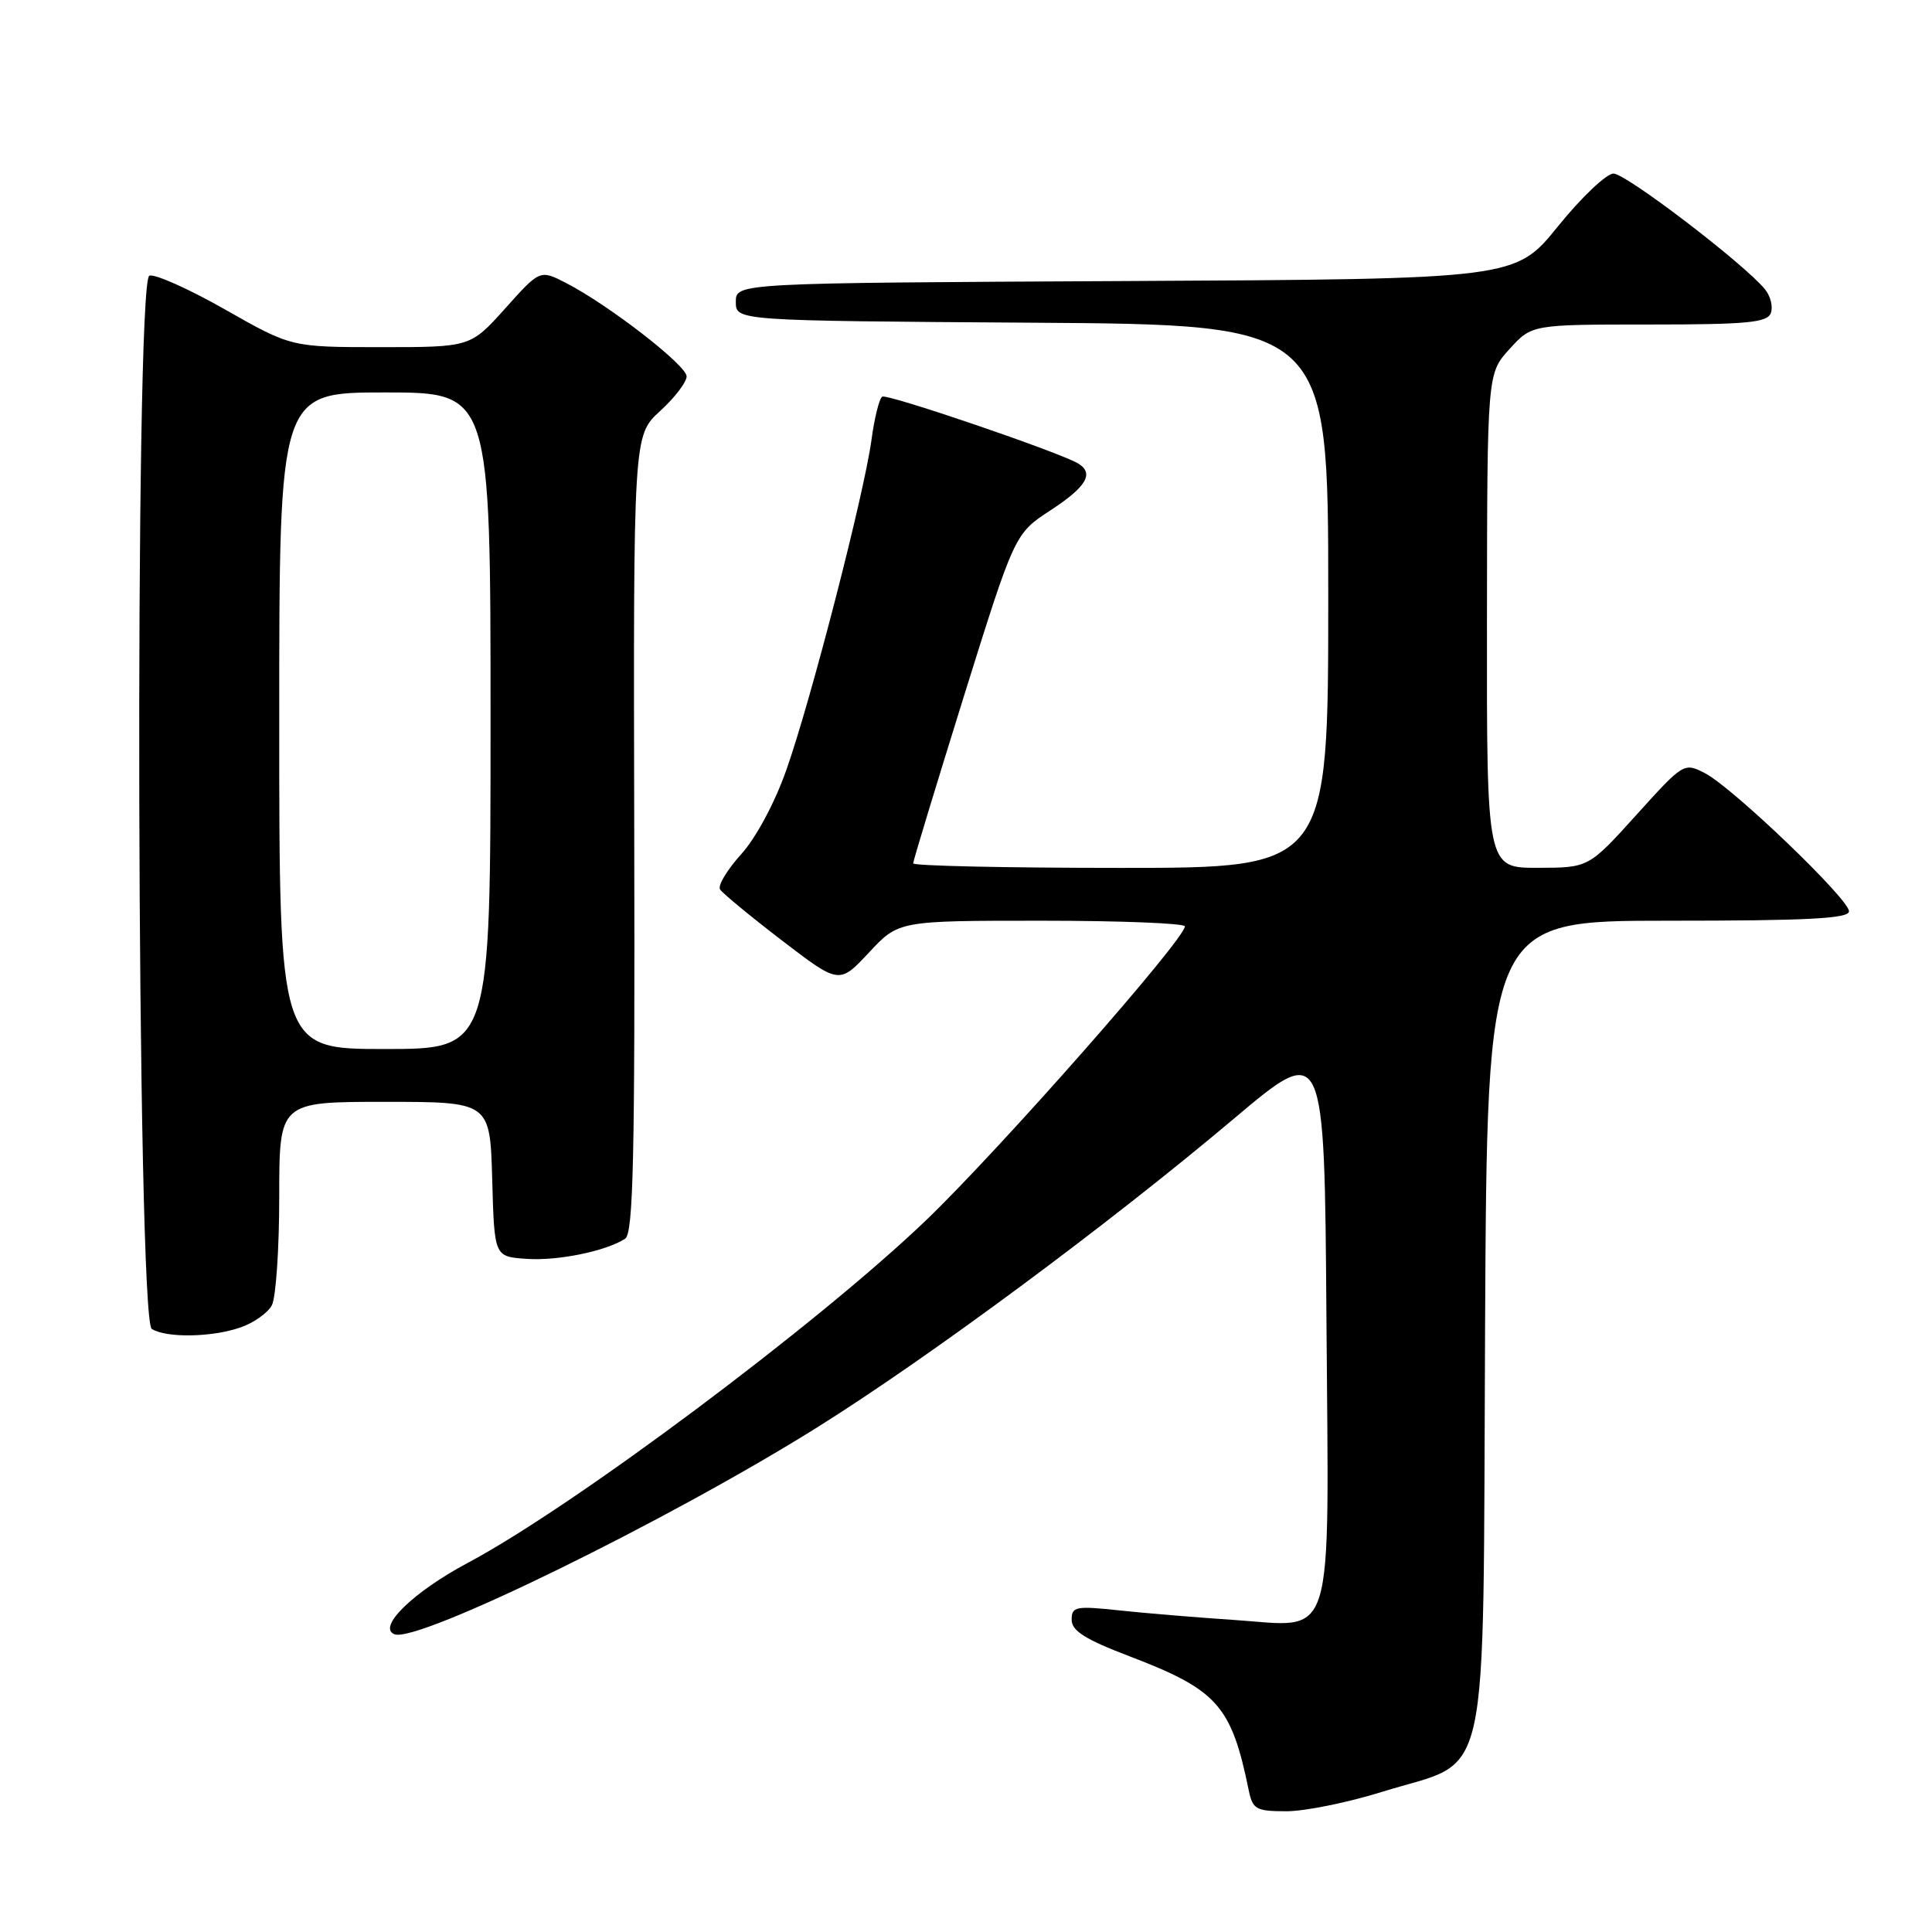 <?xml version="1.0" encoding="UTF-8" standalone="no"?>
<!DOCTYPE svg PUBLIC "-//W3C//DTD SVG 1.1//EN" "http://www.w3.org/Graphics/SVG/1.1/DTD/svg11.dtd" >
<svg xmlns="http://www.w3.org/2000/svg" xmlns:xlink="http://www.w3.org/1999/xlink" version="1.1" viewBox="0 0 256 256">
 <g >
 <path fill="currentColor"
d=" M 183.20 237.41 C 197.72 232.89 196.46 238.59 196.78 175.98 C 197.05 122.00 197.05 122.00 221.03 122.00 C 239.54 122.00 245.00 121.72 245.00 120.75 C 245.01 119.14 229.60 104.36 225.93 102.46 C 223.14 101.02 223.08 101.06 216.81 108.00 C 210.50 114.98 210.50 114.98 203.75 114.99 C 197.00 115.00 197.00 115.00 197.03 82.25 C 197.06 49.50 197.06 49.50 200.02 46.25 C 202.97 43.00 202.97 43.00 218.52 43.00 C 231.47 43.00 234.16 42.75 234.64 41.49 C 234.96 40.66 234.61 39.23 233.86 38.32 C 231.05 34.91 215.45 23.00 213.80 23.00 C 212.86 23.00 209.54 26.15 206.44 29.99 C 200.79 36.98 200.79 36.98 149.14 37.24 C 97.50 37.50 97.50 37.50 97.50 40.00 C 97.50 42.50 97.50 42.50 136.75 42.76 C 176.00 43.02 176.00 43.02 176.00 79.01 C 176.00 115.00 176.00 115.00 148.50 115.00 C 133.38 115.00 121.00 114.73 121.00 114.40 C 121.00 114.07 124.03 104.11 127.72 92.26 C 134.45 70.72 134.45 70.72 139.21 67.61 C 143.95 64.51 145.00 62.74 142.89 61.43 C 140.54 59.98 117.58 52.14 116.90 52.56 C 116.51 52.80 115.87 55.36 115.48 58.25 C 114.52 65.39 107.46 92.78 104.21 101.98 C 102.67 106.37 100.18 111.01 98.21 113.19 C 96.35 115.25 95.09 117.34 95.41 117.85 C 95.72 118.35 99.40 121.39 103.59 124.60 C 111.20 130.43 111.20 130.43 115.14 126.22 C 119.07 122.00 119.07 122.00 138.04 122.00 C 148.47 122.00 157.00 122.34 157.00 122.75 C 156.99 124.47 132.52 152.26 122.77 161.63 C 108.51 175.32 76.09 199.57 62.00 207.08 C 54.75 210.94 49.92 215.65 52.28 216.55 C 55.36 217.74 88.60 201.46 108.29 189.13 C 123.16 179.82 146.92 162.21 163.50 148.23 C 175.50 138.11 175.50 138.11 175.76 174.71 C 176.08 218.76 177.06 215.55 163.50 214.65 C 158.55 214.32 151.69 213.75 148.25 213.38 C 142.53 212.77 142.00 212.88 142.00 214.63 C 142.00 216.09 143.80 217.23 149.65 219.46 C 161.33 223.92 163.16 225.97 165.47 237.25 C 165.99 239.75 166.44 240.00 170.47 240.00 C 172.90 240.00 178.63 238.84 183.20 237.41 Z  M 31.87 175.89 C 33.62 175.29 35.48 173.97 36.02 172.96 C 36.56 171.95 37.00 165.48 37.00 158.57 C 37.00 146.00 37.00 146.00 50.97 146.00 C 64.93 146.00 64.93 146.00 65.22 156.25 C 65.50 166.50 65.50 166.50 69.69 166.80 C 73.84 167.11 80.25 165.80 82.83 164.14 C 83.92 163.44 84.14 153.49 84.04 110.50 C 83.92 57.71 83.92 57.71 87.46 54.47 C 89.41 52.69 90.99 50.62 90.98 49.87 C 90.96 48.39 80.67 40.42 75.03 37.51 C 71.55 35.72 71.55 35.72 66.95 40.86 C 62.34 46.00 62.34 46.00 50.47 46.00 C 38.60 46.00 38.60 46.00 29.84 41.02 C 25.02 38.28 20.50 36.26 19.79 36.53 C 17.80 37.29 18.12 174.83 20.11 176.09 C 22.05 177.31 28.09 177.21 31.87 175.89 Z  M 37.00 95.50 C 37.00 52.00 37.00 52.00 51.00 52.00 C 65.00 52.00 65.00 52.00 65.00 95.50 C 65.00 139.00 65.00 139.00 51.00 139.00 C 37.00 139.00 37.00 139.00 37.00 95.50 Z "/>
</g>
</svg>